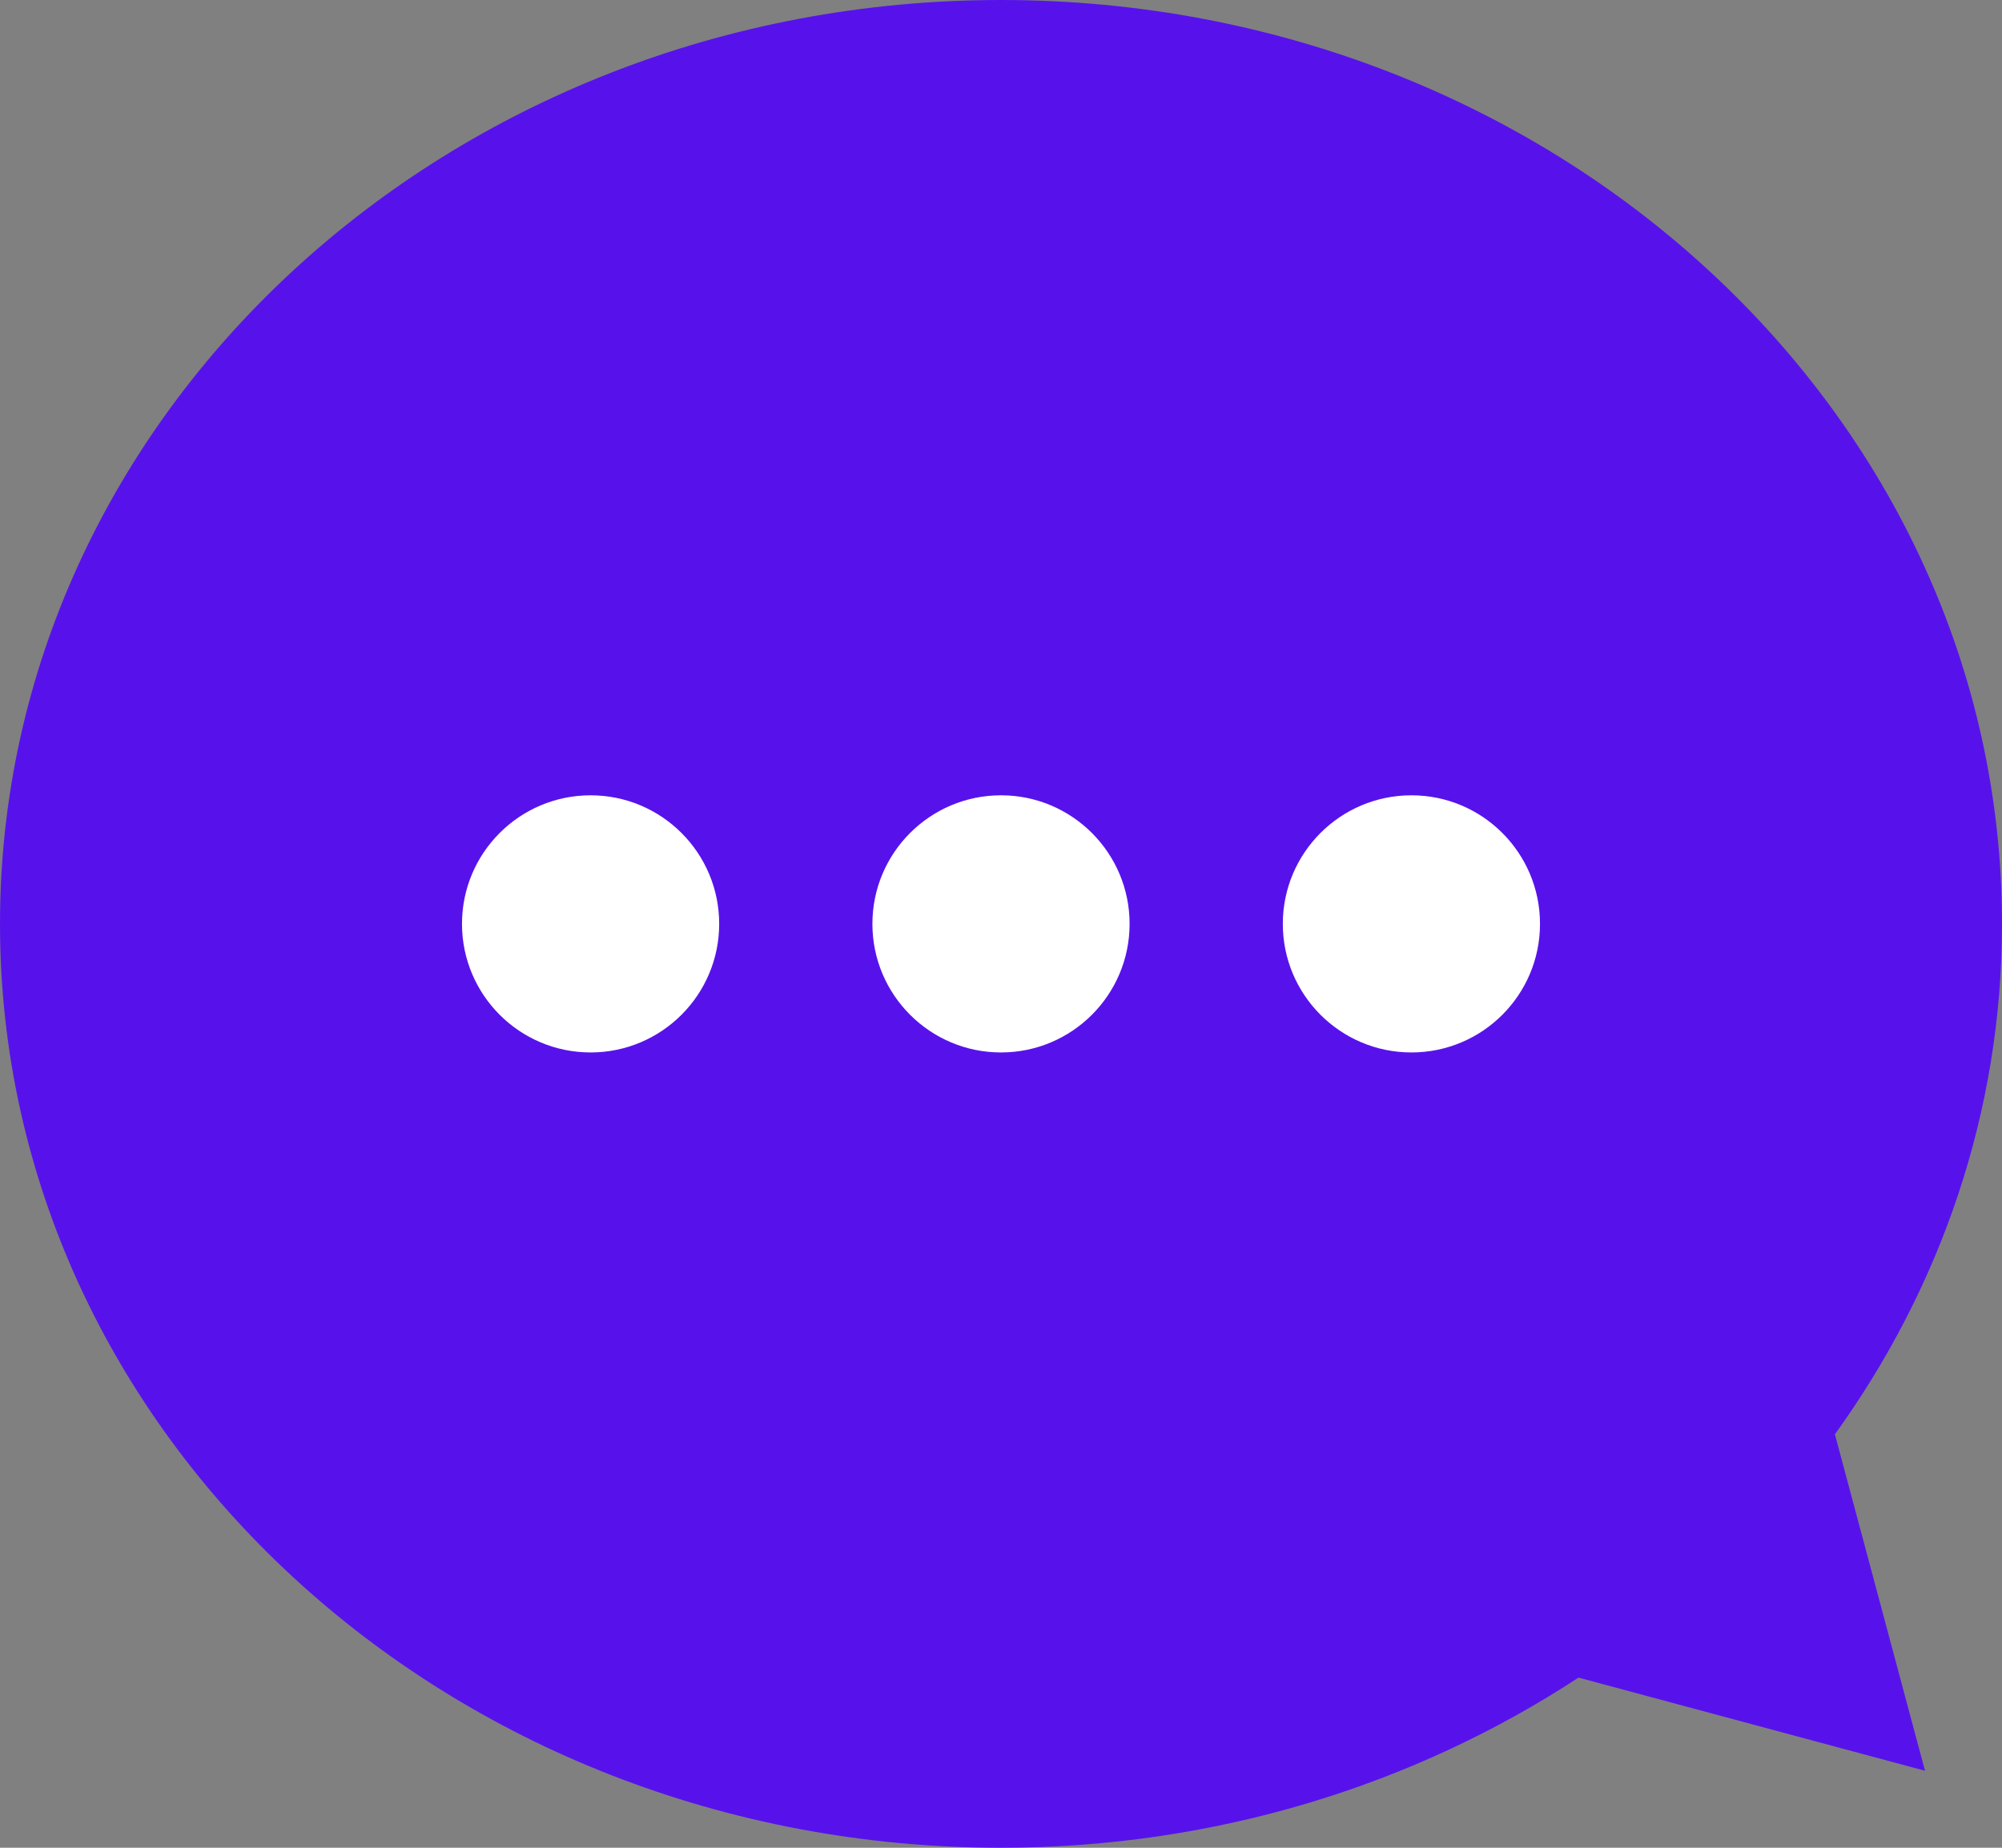 <svg width="26" height="24" viewBox="0 0 26 24" fill="none" xmlns="http://www.w3.org/2000/svg">
<rect x="0" y="0" width="26" height="24" fill="#808080" stroke="none"/>
<path d="M23.83 18.63C25.2 16.73 26 14.45 26 12C26 5.37 20.18 0 13 0C5.82 0 0 5.37 0 12C0 18.63 5.82 24 13 24C15.79 24 18.38 23.18 20.5 21.79L25 23L23.83 18.63Z" fill="#5712EB"/>
<path d="M7.67 13.67C8.592 13.67 9.34 12.922 9.34 12C9.34 11.078 8.592 10.33 7.67 10.33C6.748 10.33 6 11.078 6 12C6 12.922 6.748 13.67 7.67 13.67Z" fill="white"/>
<path d="M13 13.67C13.922 13.67 14.67 12.922 14.67 12C14.67 11.078 13.922 10.33 13 10.33C12.078 10.33 11.33 11.078 11.33 12C11.33 12.922 12.078 13.67 13 13.67Z" fill="white"/>
<path d="M18.33 13.67C19.253 13.67 20 12.922 20 12C20 11.078 19.253 10.33 18.33 10.33C17.408 10.33 16.66 11.078 16.66 12C16.66 12.922 17.408 13.67 18.33 13.67Z" fill="white"/>
</svg>
